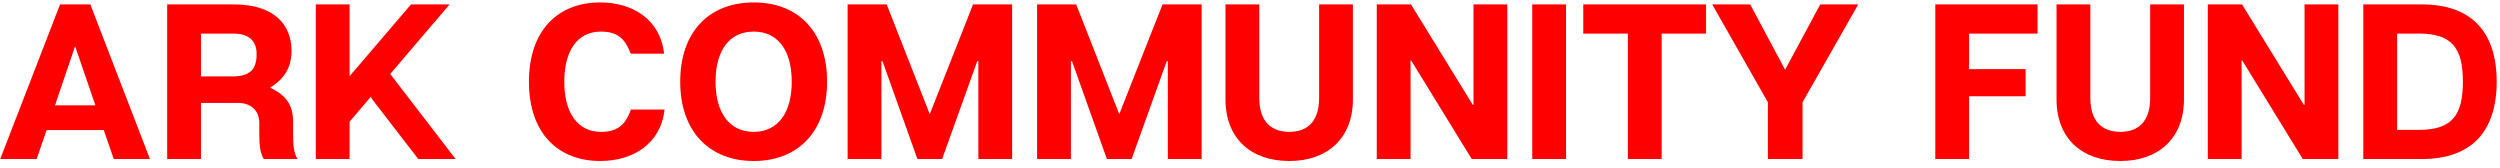 <?xml version="1.0" encoding="UTF-8"?>
<svg width="283px" height="19px" viewBox="0 0 283 19" version="1.1" xmlns="http://www.w3.org/2000/svg" xmlns:xlink="http://www.w3.org/1999/xlink">
    <!-- Generator: Sketch 45.2 (43514) - http://www.bohemiancoding.com/sketch -->
    <title>Ark Community Fund Copy</title>
    <desc>Created with Sketch.</desc>
    <defs></defs>
    <g id="Page-1" stroke="none" stroke-width="1" fill="none" fill-rule="evenodd">
        <g id="Group-4" transform="translate(0, -240)" fill="#FF0000">
            <path d="M12.875,258 L11.75,254.725 L5.275,254.725 L4.15,258 L0.025,258 L6.8,240.5 L10.225,240.5 L16.975,258 L12.875,258 Z M6.225,251.925 L10.8,251.925 L8.5,245.225 L6.225,251.925 Z M33.175,255.075 C33.175,256.525 33.25,257.25 33.675,258 L29.85,258 C29.45,257.25 29.35,256.525 29.35,255.075 L29.35,253.9 C29.35,252.525 28.425,251.65 26.925,251.65 L22.75,251.65 L22.75,258 L18.925,258 L18.925,240.5 L26.475,240.5 C31.05,240.5 33,242.8 33,245.775 C33,247.975 31.825,249.15 30.575,249.925 C32.5,250.825 33.175,252 33.175,253.775 L33.175,255.075 Z M26.325,248.65 C28.35,248.65 29.05,247.8 29.05,246.125 C29.05,244.55 28.1,243.8 26.4,243.8 L22.75,243.8 L22.75,248.65 L26.325,248.65 Z M44.175,248.375 L50.9,240.5 L46.525,240.5 L39.575,248.625 L39.575,240.5 L35.75,240.5 L35.75,258 L39.575,258 L39.575,253.775 L42.025,250.9 L42.025,251.1 L47.35,258 L51.575,258 L44.175,248.375 Z M68.025,254.925 C65.35,254.925 63.875,252.725 63.875,249.25 C63.875,245.75 65.35,243.575 68.025,243.575 C69.9,243.575 70.75,244.375 71.4,246.075 L75.175,246.075 C74.75,242.175 71.575,240.275 67.95,240.275 C63.15,240.275 59.875,243.45 59.875,249.25 C59.875,255.05 63.15,258.225 67.95,258.225 C71.6,258.225 74.8,256.325 75.225,252.4 L71.425,252.4 C70.8,254.125 69.925,254.925 68.025,254.925 Z M85.325,240.275 C90.35,240.275 93.625,243.575 93.625,249.25 C93.625,254.875 90.35,258.225 85.325,258.225 C80.3,258.225 77,254.875 77,249.25 C77,243.575 80.3,240.275 85.325,240.275 Z M85.325,254.925 C88.075,254.925 89.625,252.75 89.625,249.25 C89.625,245.725 88.075,243.575 85.325,243.575 C82.55,243.575 81,245.725 81,249.25 C81,252.75 82.55,254.925 85.325,254.925 Z M95.95,240.5 L95.95,258 L99.775,258 L99.775,246.925 L99.9,246.925 L103.85,258 L106.65,258 L110.625,246.925 L110.75,246.925 L110.75,258 L114.575,258 L114.575,240.5 L110.15,240.5 L105.25,252.925 L100.375,240.5 L95.95,240.5 Z M117.4,240.5 L117.4,258 L121.225,258 L121.225,246.925 L121.35,246.925 L125.3,258 L128.1,258 L132.075,246.925 L132.2,246.925 L132.2,258 L136.025,258 L136.025,240.5 L131.6,240.5 L126.7,252.925 L121.825,240.5 L117.4,240.5 Z M153.15,251.225 L153.15,240.5 L149.325,240.5 L149.325,251.075 C149.325,253.675 148.075,254.925 145.95,254.925 C143.825,254.925 142.55,253.675 142.55,251.075 L142.55,240.5 L138.725,240.5 L138.725,251.225 C138.725,255.725 141.65,258.225 145.95,258.225 C150.2,258.225 153.15,255.725 153.15,251.225 Z M170.625,240.5 L166.8,240.5 L166.8,251.875 L166.725,251.875 L159.725,240.5 L155.85,240.5 L155.85,258 L159.675,258 L159.675,246.85 L159.75,246.85 L166.6,258 L170.625,258 L170.625,240.5 Z M177.275,258 L177.275,240.5 L173.45,240.5 L173.45,258 L177.275,258 Z M193.125,240.5 L179.225,240.5 L179.225,243.8 L184.275,243.8 L184.275,258 L188.1,258 L188.1,243.8 L193.125,243.8 L193.125,240.5 Z M204.05,251.575 L210.35,240.5 L206.05,240.5 L202.075,247.9 L198.125,240.5 L193.825,240.5 L200.125,251.575 L200.125,258 L204.05,258 L204.05,251.575 Z M230.65,243.8 L230.65,240.5 L219.075,240.5 L219.075,258 L222.9,258 L222.9,250.9 L229.3,250.9 L229.3,247.825 L222.9,247.825 L222.9,243.8 L230.65,243.8 Z M247.225,251.225 L247.225,240.5 L243.4,240.5 L243.4,251.075 C243.4,253.675 242.15,254.925 240.025,254.925 C237.9,254.925 236.625,253.675 236.625,251.075 L236.625,240.5 L232.8,240.5 L232.8,251.225 C232.8,255.725 235.725,258.225 240.025,258.225 C244.275,258.225 247.225,255.725 247.225,251.225 Z M264.7,240.5 L260.875,240.5 L260.875,251.875 L260.8,251.875 L253.8,240.5 L249.925,240.5 L249.925,258 L253.75,258 L253.75,246.85 L253.825,246.85 L260.675,258 L264.7,258 L264.7,240.5 Z M274.175,240.5 C279.775,240.5 282.625,243.625 282.625,249.25 C282.625,254.875 279.775,258 274.175,258 L267.525,258 L267.525,240.5 L274.175,240.5 Z M273.825,254.7 C277.525,254.7 278.8,253.1 278.8,249.25 C278.8,245.4 277.525,243.8 273.825,243.8 L271.35,243.8 L271.35,254.7 L273.825,254.7 Z" id="Ark-Community-Fund-Copy"></path>
        </g>
    </g>
</svg>